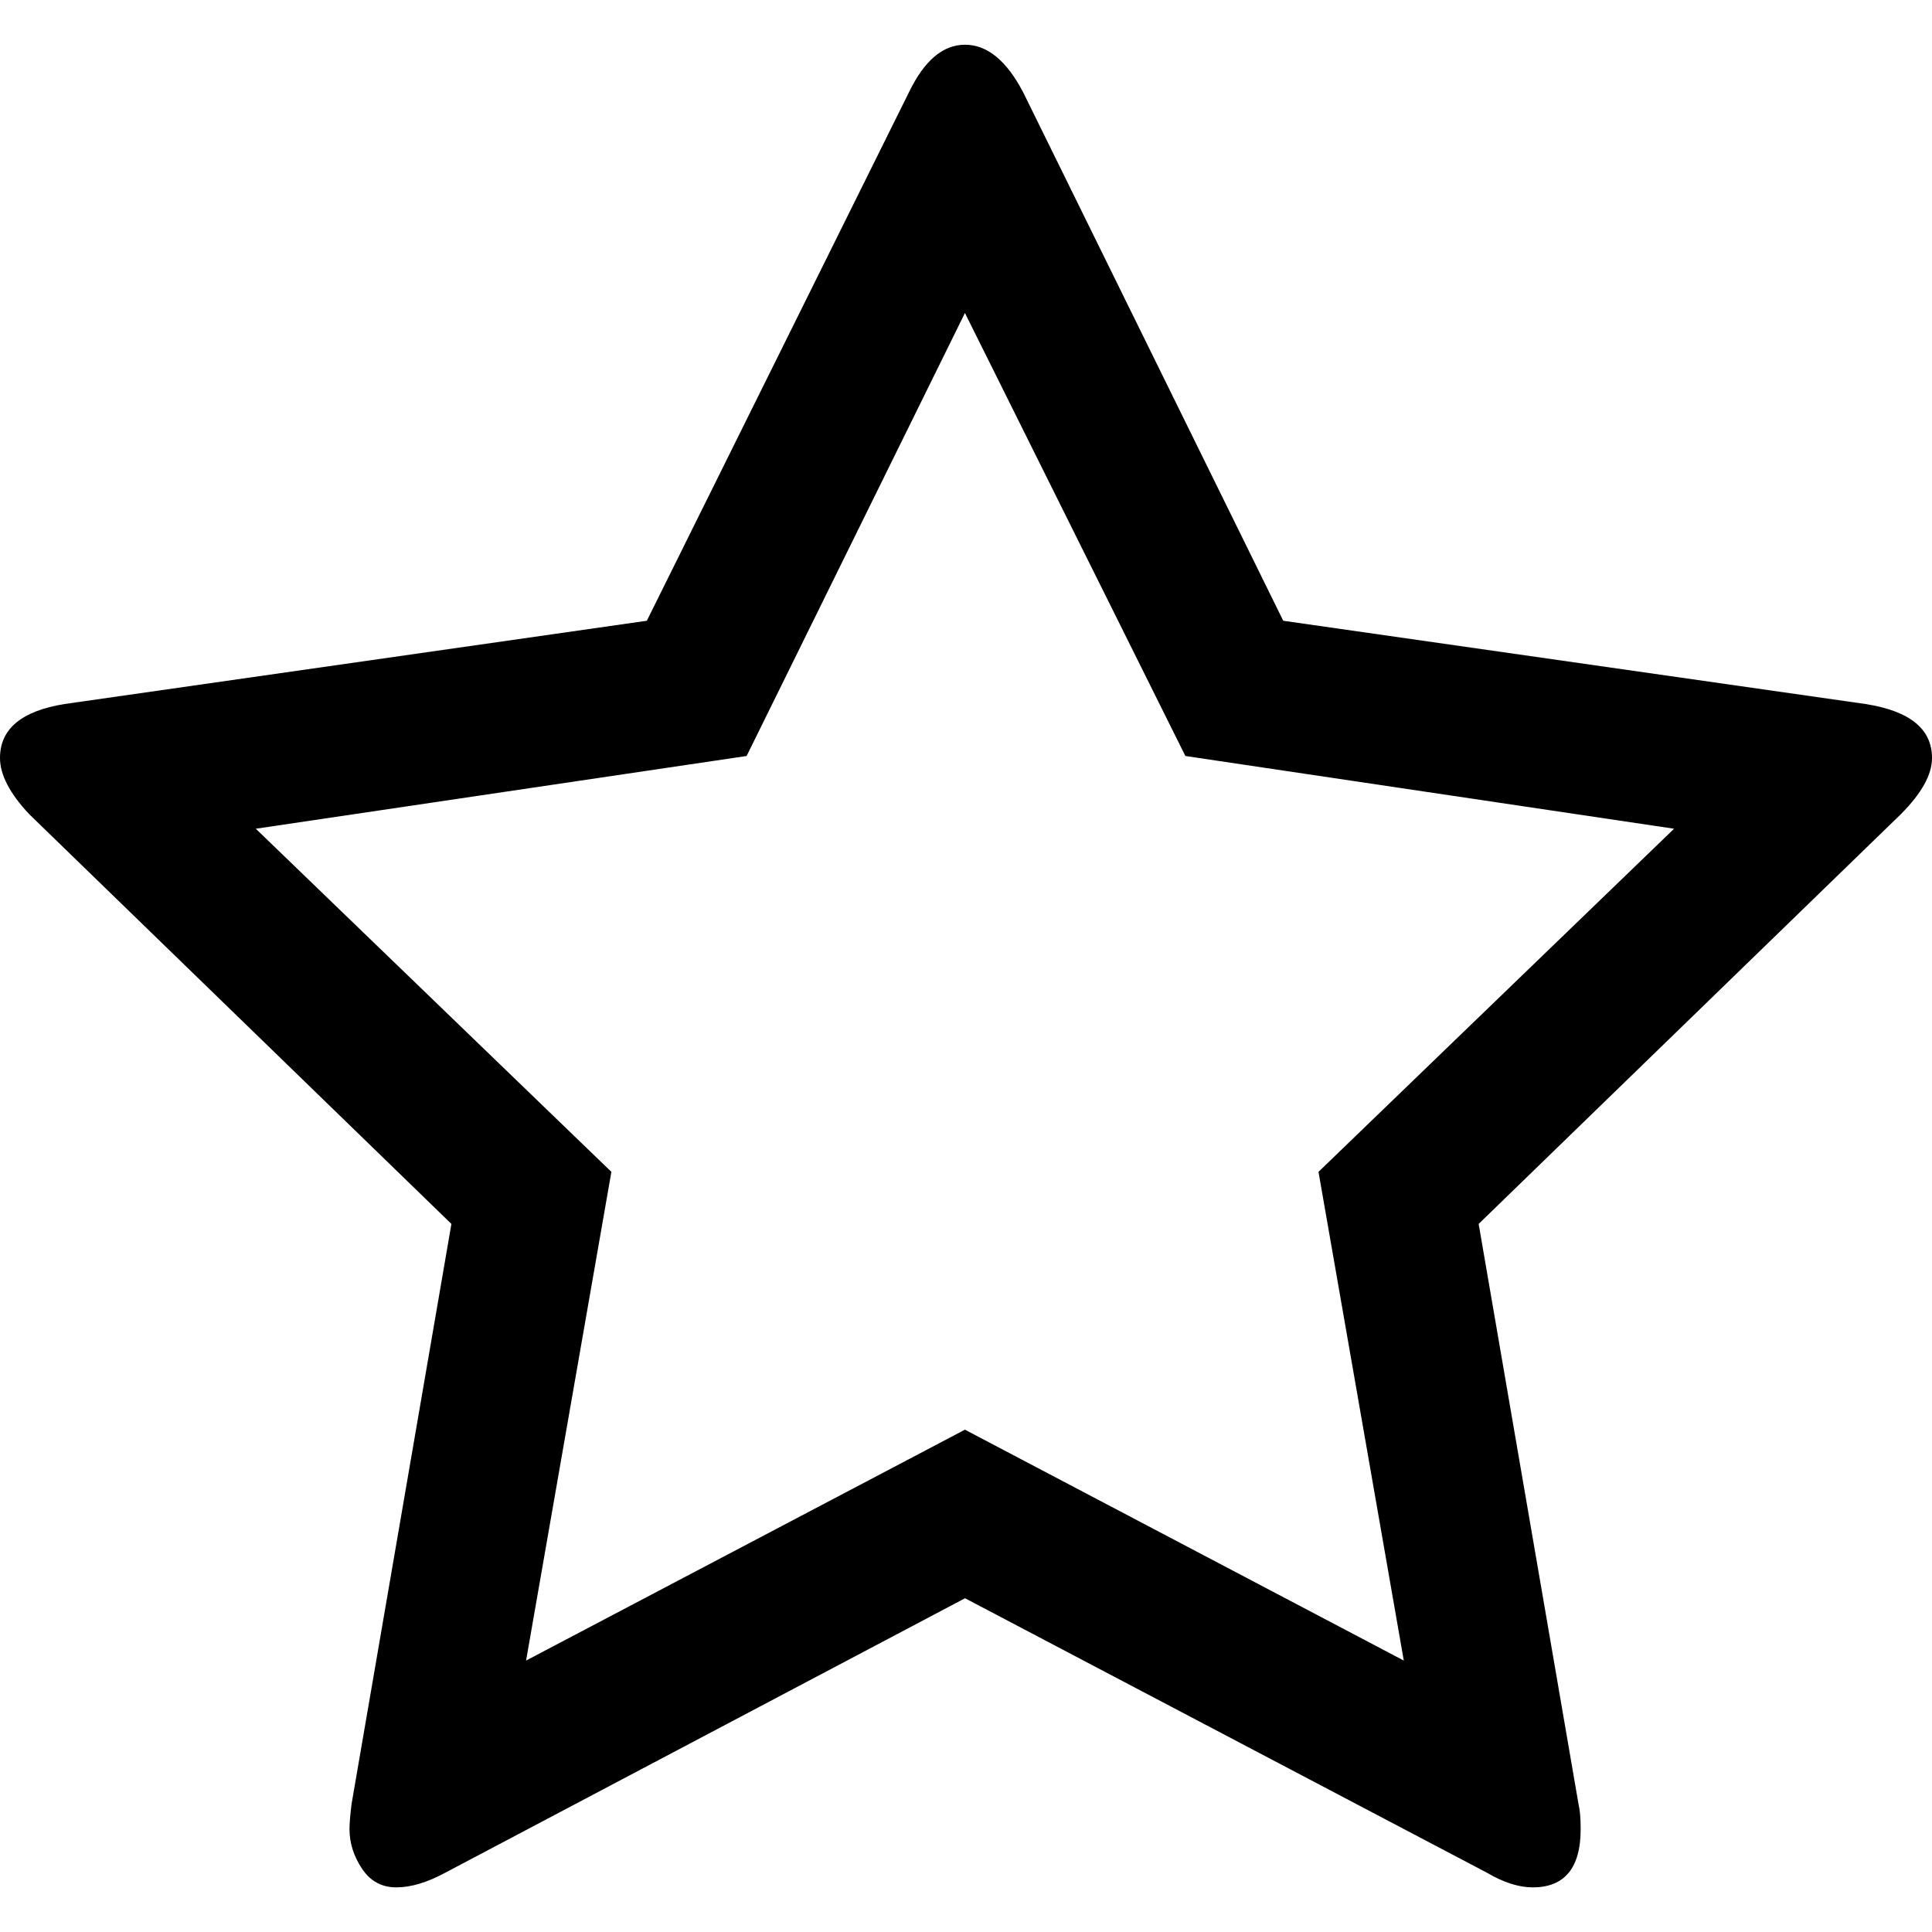 <?xml version="1.0" encoding="utf-8"?>
<!-- Generator: Adobe Illustrator 17.0.0, SVG Export Plug-In . SVG Version: 6.00 Build 0)  -->
<!DOCTYPE svg PUBLIC "-//W3C//DTD SVG 1.1//EN" "http://www.w3.org/Graphics/SVG/1.1/DTD/svg11.dtd">
<svg version="1.1" id="Слой_1" xmlns="http://www.w3.org/2000/svg" xmlns:xlink="http://www.w3.org/1999/xlink" x="0px" y="0px"
	 width="20px" height="20px" viewBox="0 0 20 20" enable-background="new 0 0 20 20" xml:space="preserve">
<path d="M20,7.847c0,0.173-0.108,0.366-0.323,0.582l-4.37,4.241l1.034,6.007c0.014,0.057,0.022,0.144,0.022,0.258
	c0,0.401-0.166,0.603-0.496,0.603c-0.144,0-0.301-0.05-0.473-0.151l-5.404-2.842l-5.382,2.842c-0.187,0.101-0.355,0.151-0.506,0.151
	c-0.151,0-0.269-0.065-0.355-0.194c-0.086-0.13-0.129-0.265-0.129-0.409c0-0.058,0.007-0.144,0.021-0.258l1.034-6.007l-4.37-4.241
	C0.1,8.213,0,8.019,0,7.847C0,7.545,0.223,7.36,0.668,7.288l6.028-0.862l2.712-5.468c0.159-0.33,0.352-0.495,0.582-0.495
	s0.431,0.165,0.603,0.495l2.691,5.468l6.028,0.862C19.77,7.36,20,7.545,20,7.847z M13.649,12.131l3.681-3.552l-5.059-0.753
	L9.989,3.24l-2.26,4.586L2.648,8.579l3.681,3.552L5.446,17.19l4.543-2.39l4.543,2.39L13.649,12.131z"/>
</svg>
